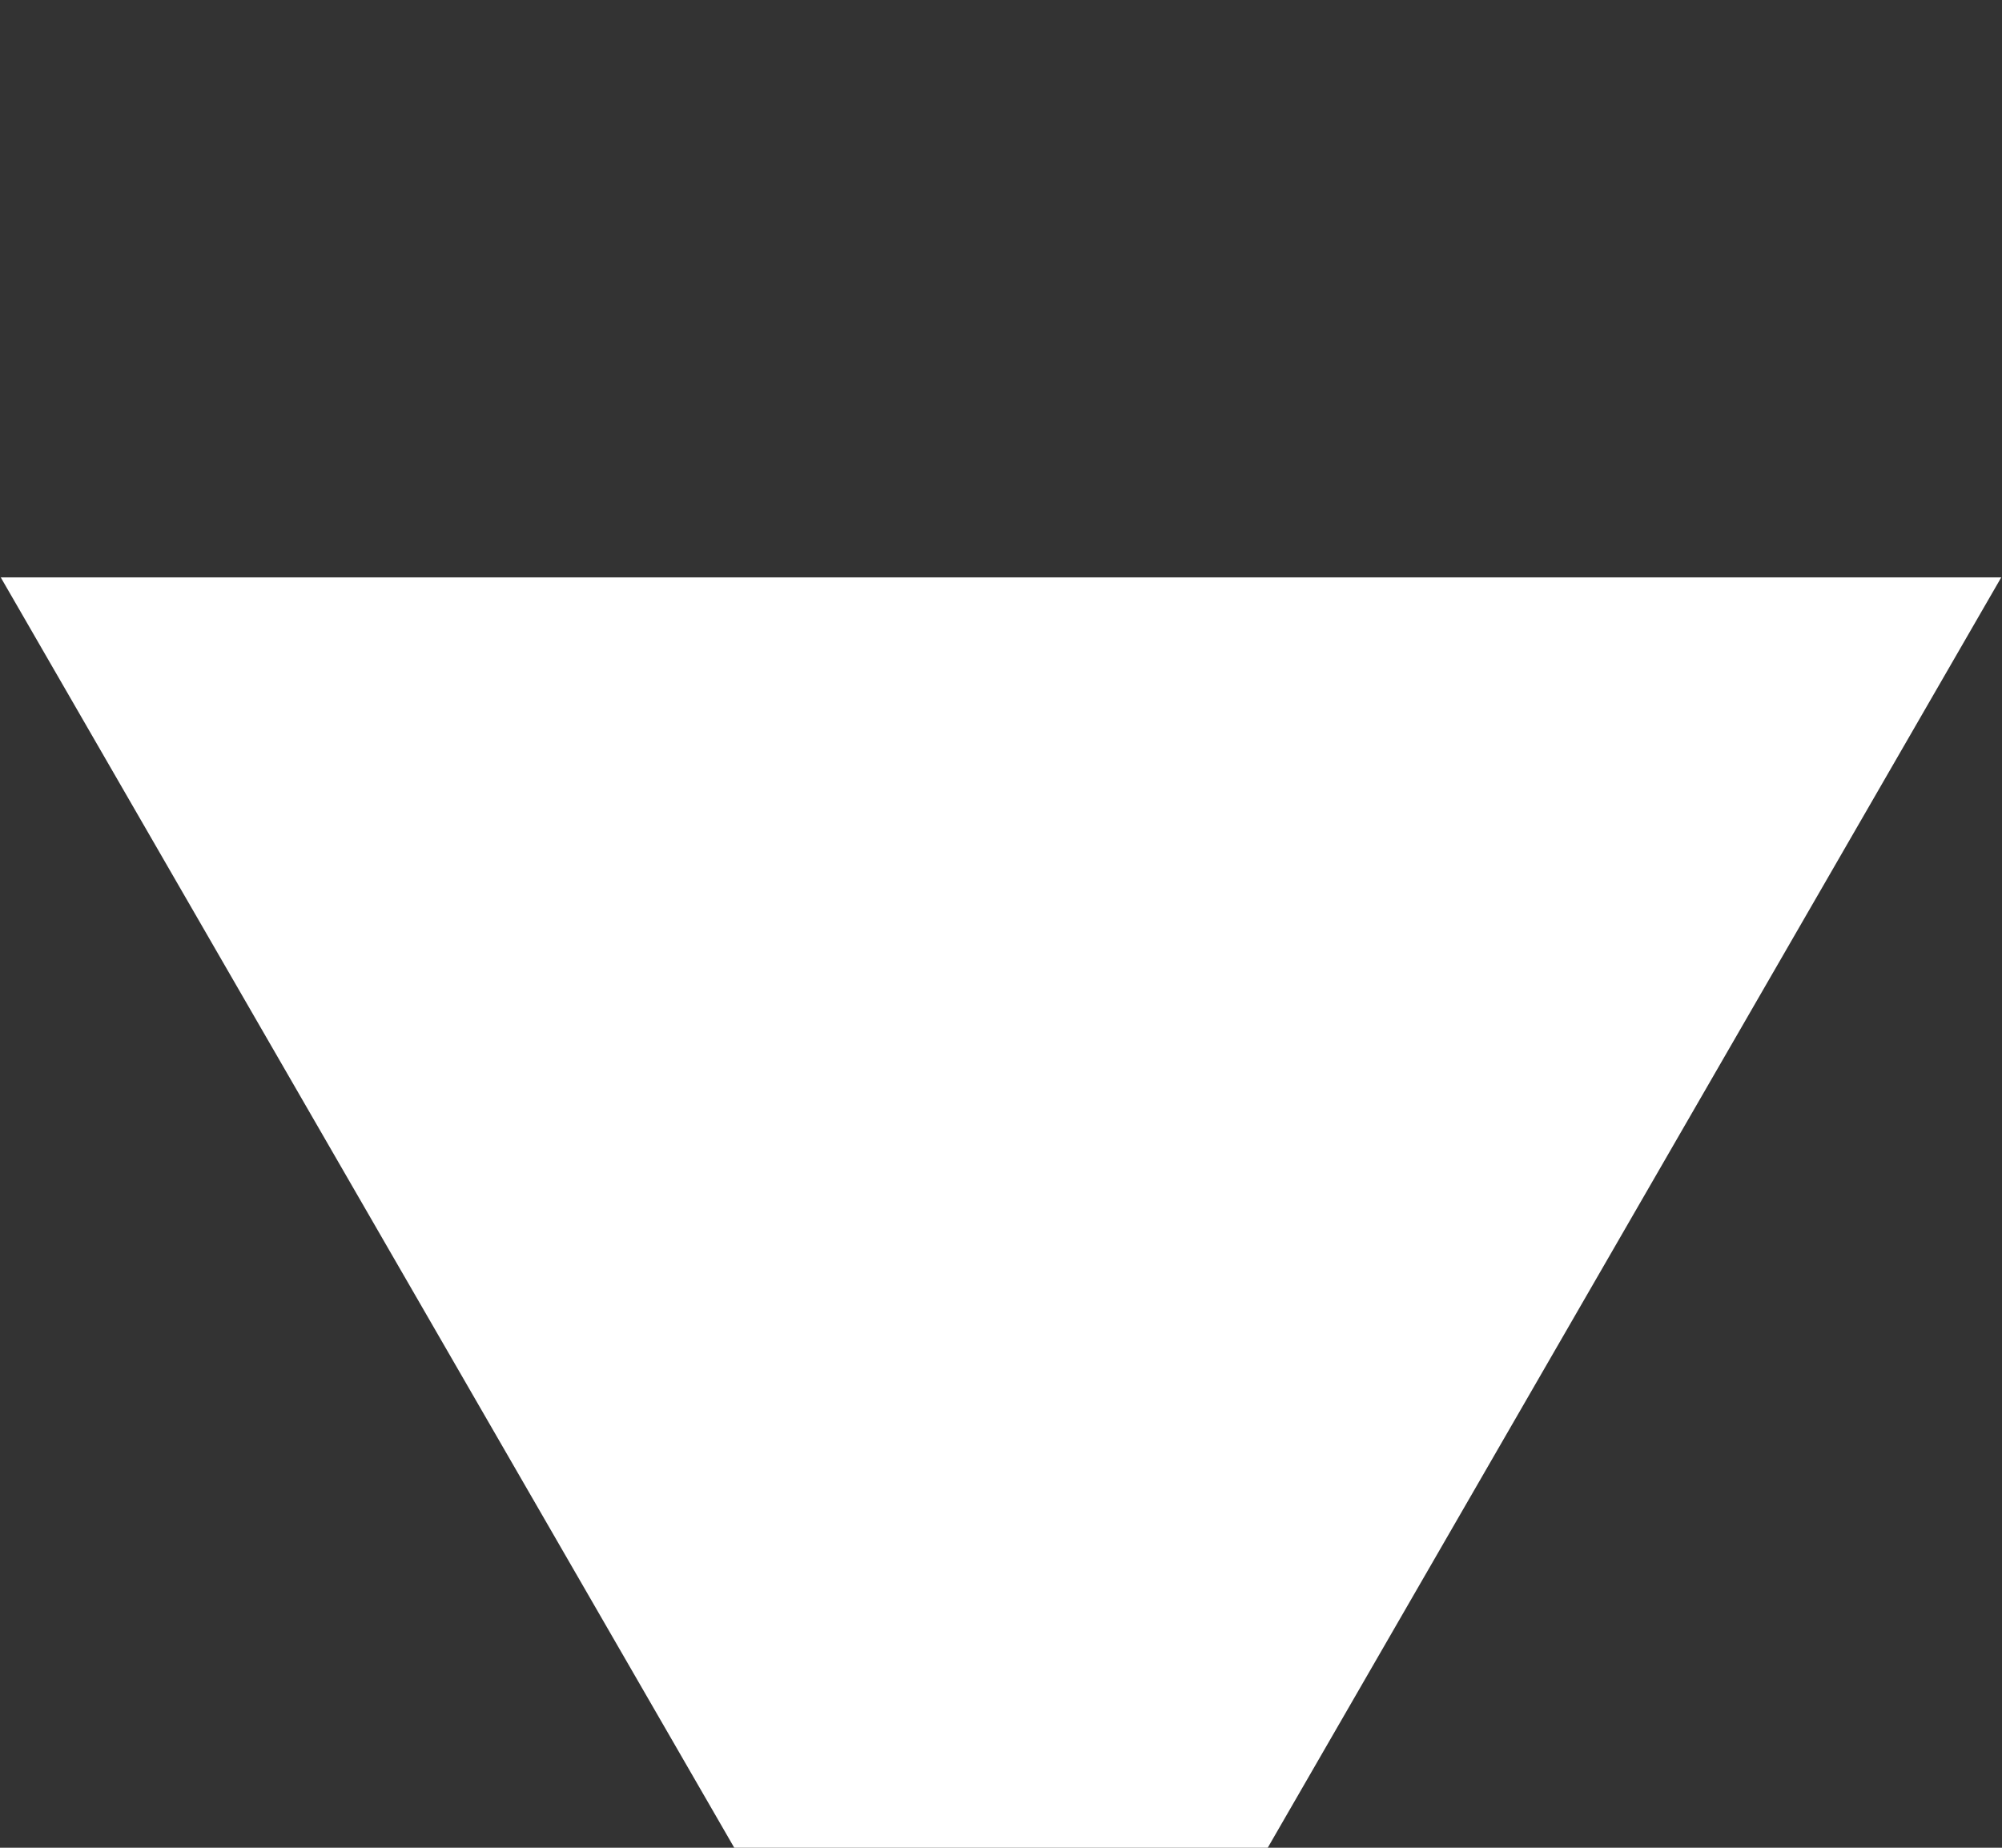 <svg width="26" height="24" viewBox="0 0 26 24" fill="none" xmlns="http://www.w3.org/2000/svg" xmlns:xlink="http://www.w3.org/1999/xlink">
<rect x="0" y="0" width="26" height="24" fill="#333333" stroke="none"/>
<path d="M13,0L25.99,22.5L0.01,22.5L13,0Z" transform="rotate(180 13 15)" fill="#FFFFFF"/>
</svg>
